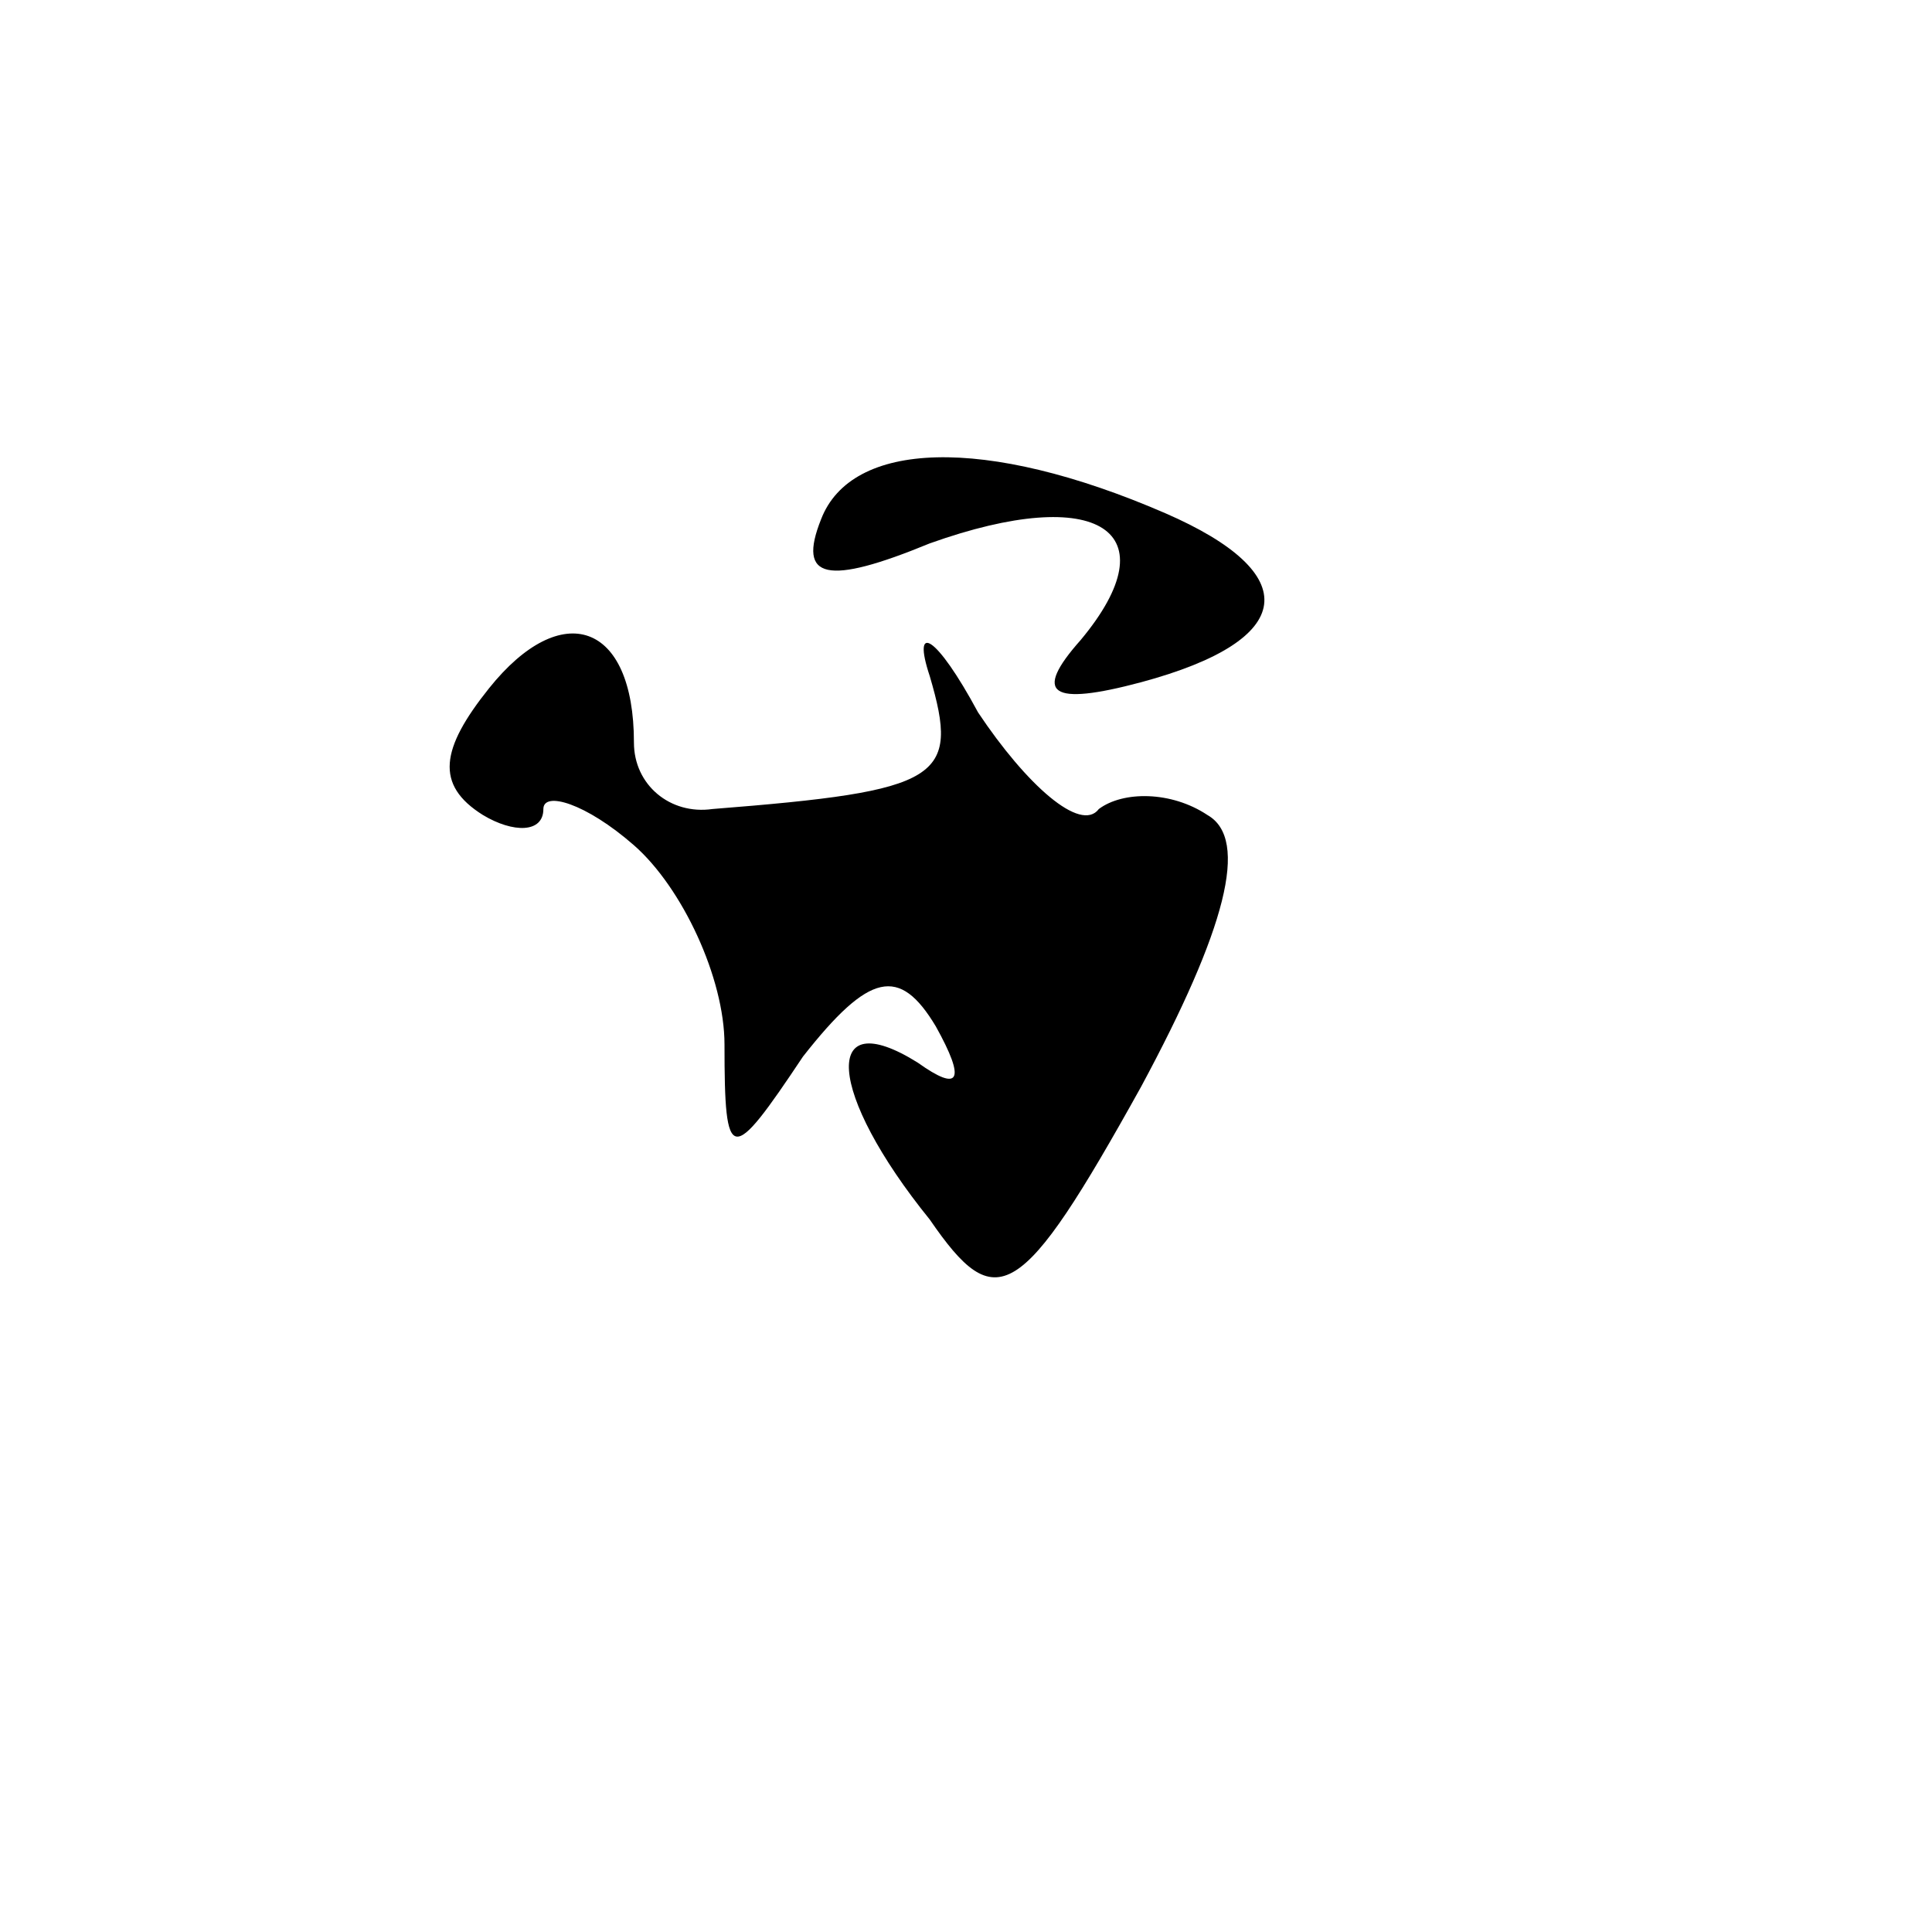 <?xml version="1.0" standalone="no"?>
<!DOCTYPE svg PUBLIC "-//W3C//DTD SVG 20010904//EN"
 "http://www.w3.org/TR/2001/REC-SVG-20010904/DTD/svg10.dtd">
<svg version="1.0" xmlns="http://www.w3.org/2000/svg"
 width="32pt" height="32pt" viewBox="0 0 32 32"
 preserveAspectRatio="xMidYMid meet">
<g transform="translate(0,32) scale(0.1,-0.1)"
fill="#000000" stroke="none">
<path fill="#000000" stroke="none" d="M136 234 c-4 -10 1 -11 18 -4 28 10 40
2 25 -16 -8 -9 -5 -11 10 -7 26 7 27 18 4 28 -30 13 -52 12 -57 -1z"/>
<path fill="#000000" stroke="none" d="M81 206 c-8 -10 -9 -16 -1 -21 5 -3 10
-3 10 1 0 3 7 1 15 -6 8 -7 15 -22 15 -33 0 -20 1 -20 13 -2 11 14 16 15 22 5
5 -9 4 -11 -3 -6 -16 10 -15 -5 2 -26 11 -16 15 -14 35 22 14 26 18 41 11 45
-6 4 -14 4 -18 1 -3 -4 -12 4 -20 16 -7 13 -11 15 -8 6 5 -17 2 -19 -36 -22
-7 -1 -13 4 -13 11 0 20 -12 24 -24 9z"/>
</g>
</svg>
